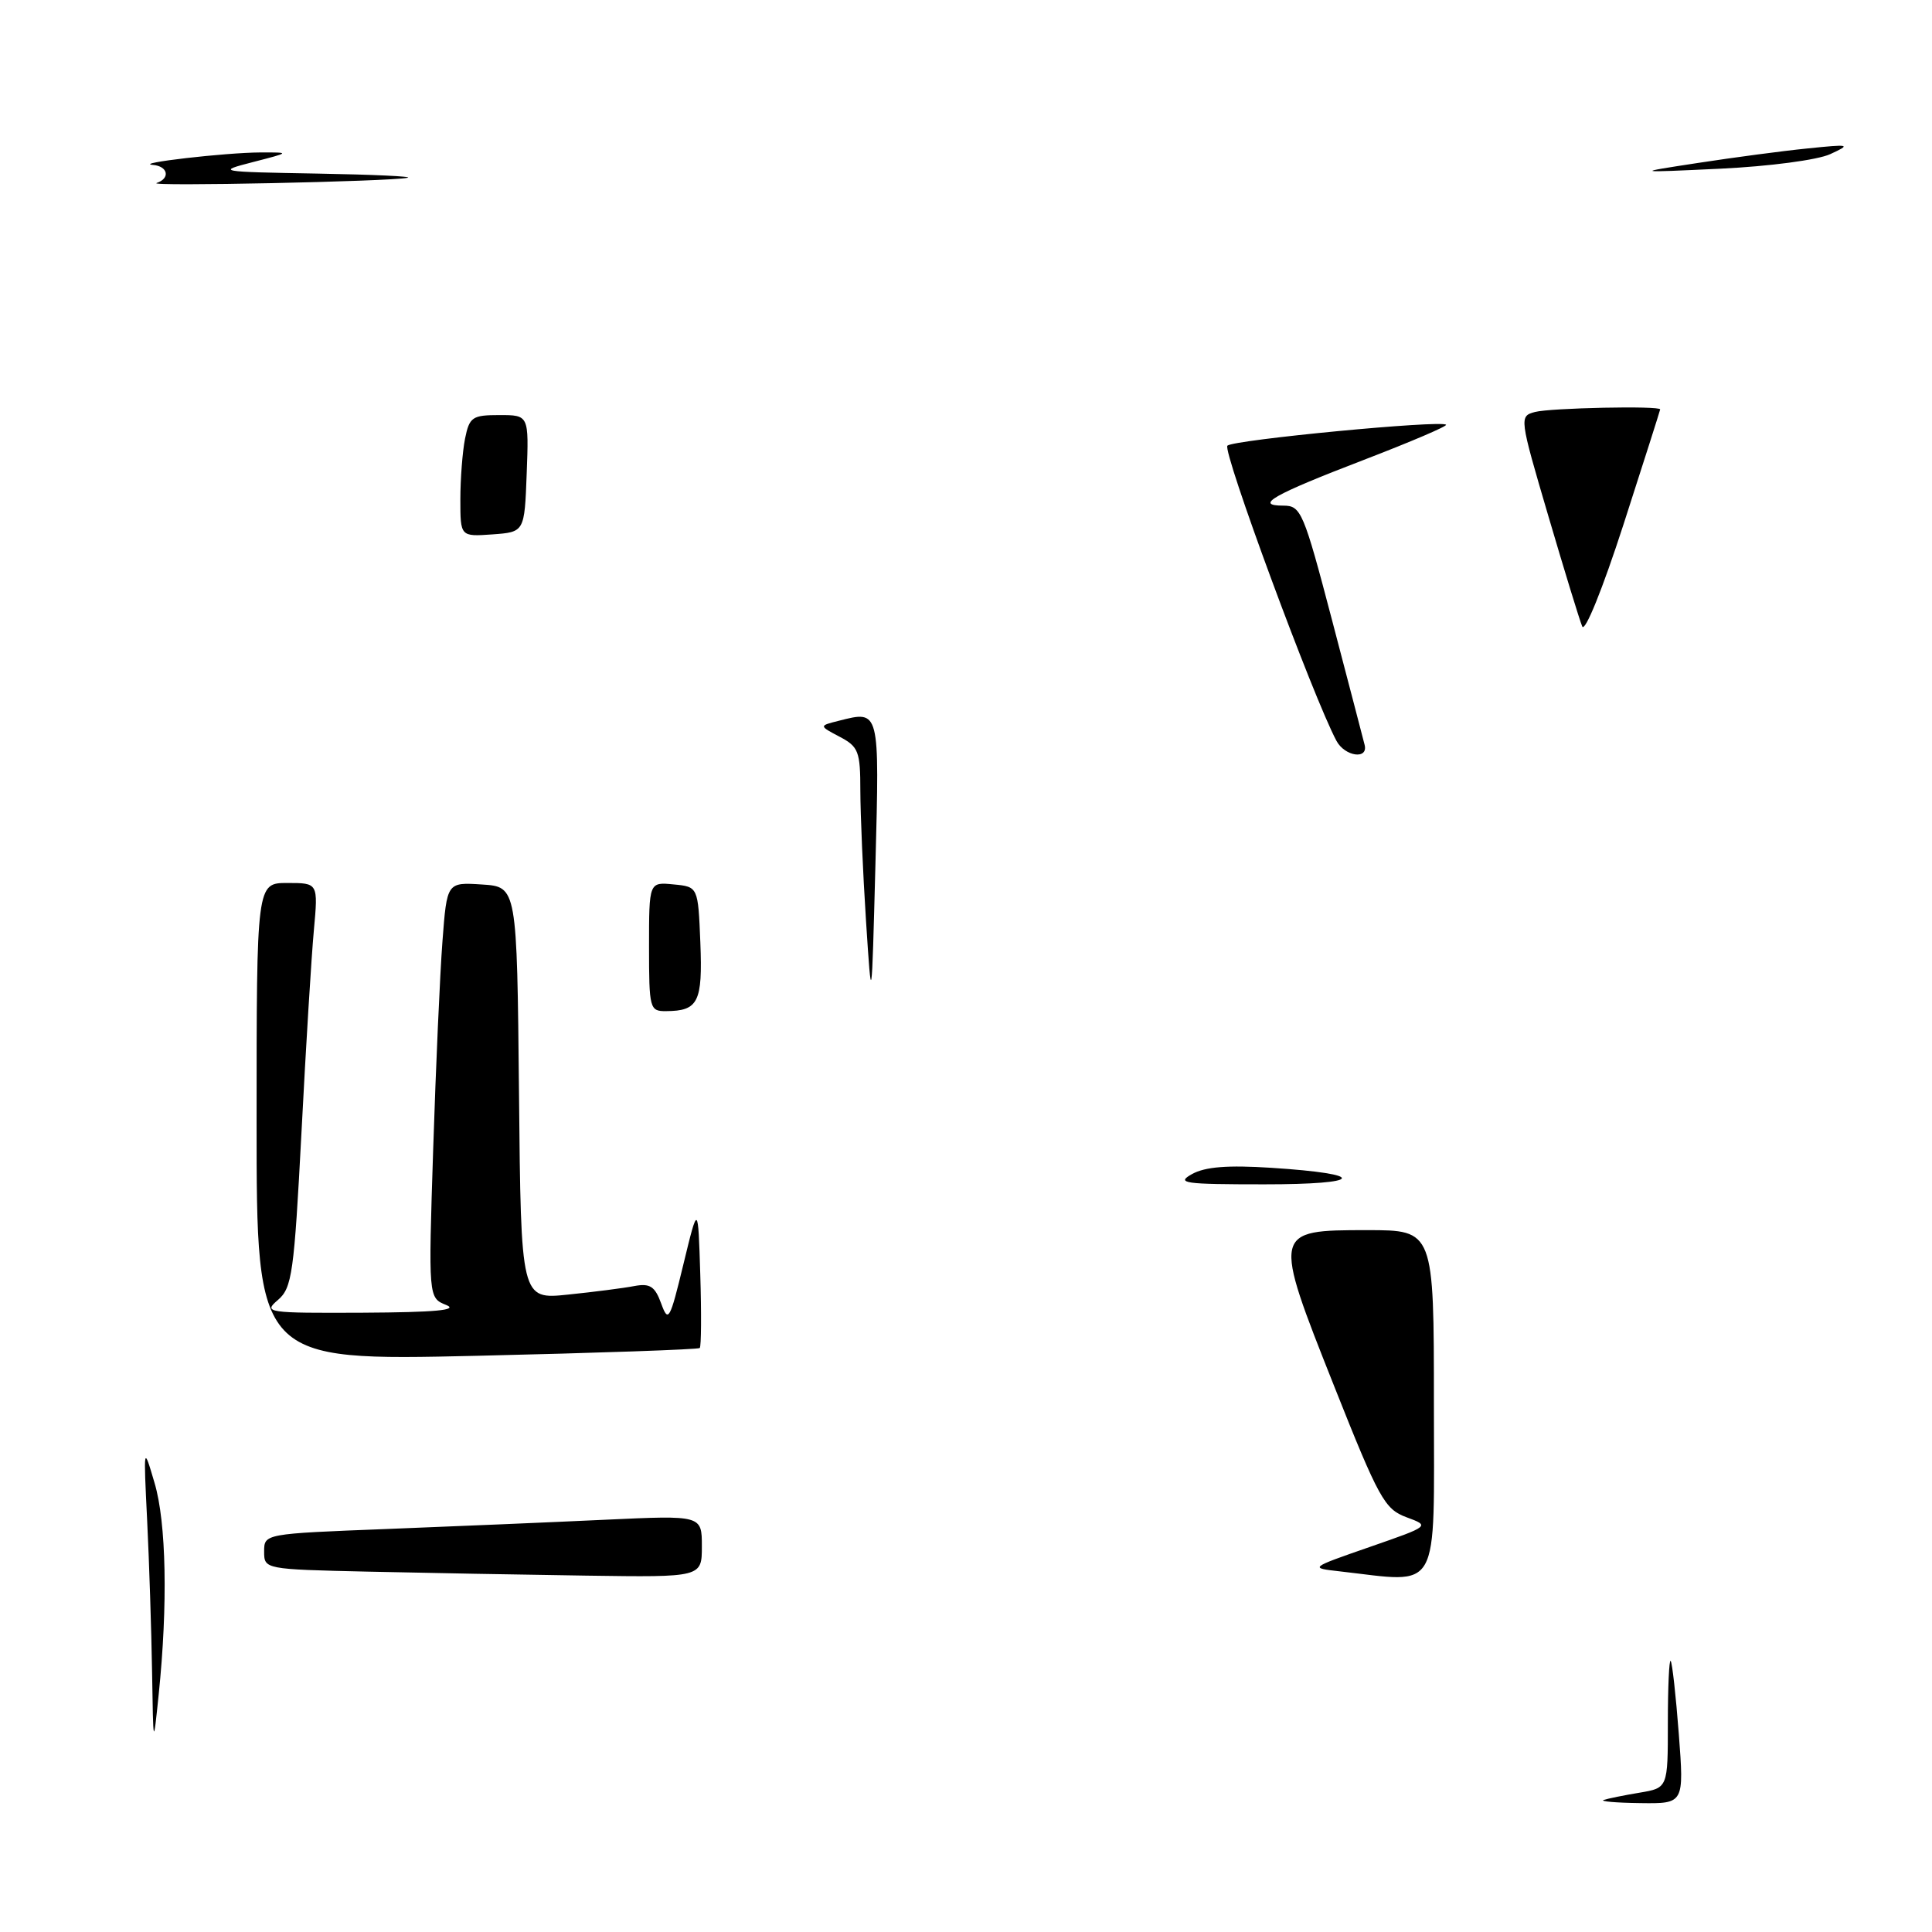 <?xml version="1.0" encoding="UTF-8" standalone="no"?>
<!DOCTYPE svg PUBLIC "-//W3C//DTD SVG 1.1//EN" "http://www.w3.org/Graphics/SVG/1.1/DTD/svg11.dtd" >
<svg xmlns="http://www.w3.org/2000/svg" xmlns:xlink="http://www.w3.org/1999/xlink" version="1.1" viewBox="0 0 256 256">
 <g >
 <path fill="currentColor"
d=" M 212.50 238.50 C 213.05 238.32 215.19 237.88 217.25 237.54 C 221.00 236.91 221.00 236.91 221.00 228.29 C 221.00 223.55 221.17 219.85 221.37 220.08 C 221.58 220.31 222.06 224.66 222.45 229.75 C 223.15 239.00 223.15 239.00 217.33 238.92 C 214.12 238.88 211.95 238.69 212.50 238.50 Z  M 20.15 221.50 C 20.06 216.00 19.77 207.00 19.50 201.50 C 19.01 191.50 19.01 191.50 20.48 196.50 C 22.04 201.75 22.25 212.65 21.03 224.50 C 20.31 231.50 20.31 231.50 20.15 221.50 Z  M 48.75 208.25 C 35.06 207.94 35.00 207.93 35.00 205.59 C 35.00 203.23 35.02 203.23 51.25 202.60 C 60.19 202.25 73.24 201.70 80.25 201.37 C 93.00 200.78 93.00 200.78 93.00 204.89 C 93.00 209.00 93.00 209.00 77.75 208.78 C 69.36 208.66 56.31 208.42 48.75 208.25 Z  M 177.50 208.21 C 173.50 207.76 173.50 207.76 181.50 204.98 C 189.50 202.20 189.50 202.20 186.36 201.04 C 183.48 199.98 182.70 198.58 176.79 183.69 C 168.60 163.07 168.62 163.00 181.16 163.00 C 190.00 163.00 190.00 163.00 190.00 186.00 C 190.00 211.56 191.03 209.74 177.50 208.21 Z  M 34.00 148.66 C 34.00 117.00 34.00 117.00 38.08 117.00 C 42.16 117.00 42.16 117.00 41.59 123.25 C 41.27 126.69 40.53 138.72 39.95 150.00 C 38.97 168.70 38.70 170.65 36.83 172.25 C 34.86 173.93 35.30 174.00 48.14 173.94 C 57.62 173.89 60.81 173.60 59.13 172.92 C 56.76 171.97 56.76 171.97 57.40 152.24 C 57.75 141.38 58.30 128.99 58.63 124.70 C 59.22 116.90 59.22 116.90 63.86 117.20 C 68.50 117.50 68.50 117.50 68.77 144.85 C 69.03 172.19 69.03 172.19 75.27 171.54 C 78.69 171.19 82.65 170.68 84.04 170.41 C 86.12 170.02 86.78 170.44 87.61 172.72 C 88.55 175.31 88.76 174.94 90.56 167.50 C 92.50 159.50 92.50 159.50 92.79 168.88 C 92.95 174.04 92.92 178.42 92.72 178.62 C 92.52 178.81 79.23 179.28 63.18 179.65 C 34.00 180.32 34.00 180.32 34.00 148.66 Z  M 157.95 155.57 C 159.70 154.60 162.70 154.37 168.45 154.74 C 181.37 155.57 180.78 156.94 167.50 156.93 C 156.86 156.93 155.78 156.78 157.95 155.57 Z  M 86.00 125.44 C 86.00 116.87 86.00 116.87 89.25 117.19 C 92.50 117.50 92.50 117.50 92.80 124.91 C 93.11 132.79 92.53 133.96 88.25 133.98 C 86.09 134.00 86.00 133.66 86.00 125.44 Z  M 114.75 122.00 C 114.34 115.67 114.01 107.93 114.00 104.78 C 114.00 99.56 113.76 98.94 111.25 97.62 C 108.50 96.17 108.50 96.17 111.17 95.50 C 116.59 94.13 116.54 93.95 116.00 114.50 C 115.50 133.50 115.50 133.50 114.75 122.00 Z  M 177.09 98.17 C 174.01 92.42 161.92 59.69 162.64 59.05 C 163.52 58.27 190.98 55.64 191.61 56.28 C 191.80 56.47 186.90 58.56 180.73 60.93 C 168.65 65.57 166.13 67.00 170.06 67.00 C 172.39 67.00 172.73 67.80 176.51 82.20 C 178.70 90.57 180.65 97.99 180.82 98.70 C 181.32 100.69 178.20 100.24 177.09 98.17 Z  M 209.65 83.00 C 209.30 82.17 207.28 75.57 205.15 68.33 C 201.32 55.31 201.30 55.15 203.39 54.59 C 205.43 54.05 220.02 53.74 219.98 54.25 C 219.97 54.39 217.78 61.25 215.12 69.50 C 212.34 78.08 210.00 83.86 209.65 83.00 Z  M 61.00 66.18 C 61.00 63.47 61.28 59.84 61.62 58.12 C 62.20 55.26 62.58 55.00 66.17 55.00 C 70.08 55.00 70.08 55.00 69.79 62.75 C 69.50 70.50 69.50 70.50 65.25 70.81 C 61.00 71.11 61.00 71.11 61.00 66.18 Z  M 20.75 24.25 C 22.60 23.63 22.27 22.02 20.25 21.85 C 17.64 21.63 29.87 20.22 34.50 20.20 C 38.50 20.19 38.50 20.19 33.50 21.48 C 28.64 22.73 28.87 22.77 42.00 23.00 C 49.42 23.13 54.83 23.38 54.00 23.56 C 51.71 24.05 19.32 24.73 20.75 24.25 Z  M 225.00 21.59 C 229.68 20.87 236.20 20.00 239.50 19.67 C 245.15 19.09 245.33 19.13 242.50 20.43 C 240.82 21.20 234.44 22.04 228.00 22.35 C 216.50 22.89 216.50 22.89 225.00 21.59 Z "/>
</g>
</svg>